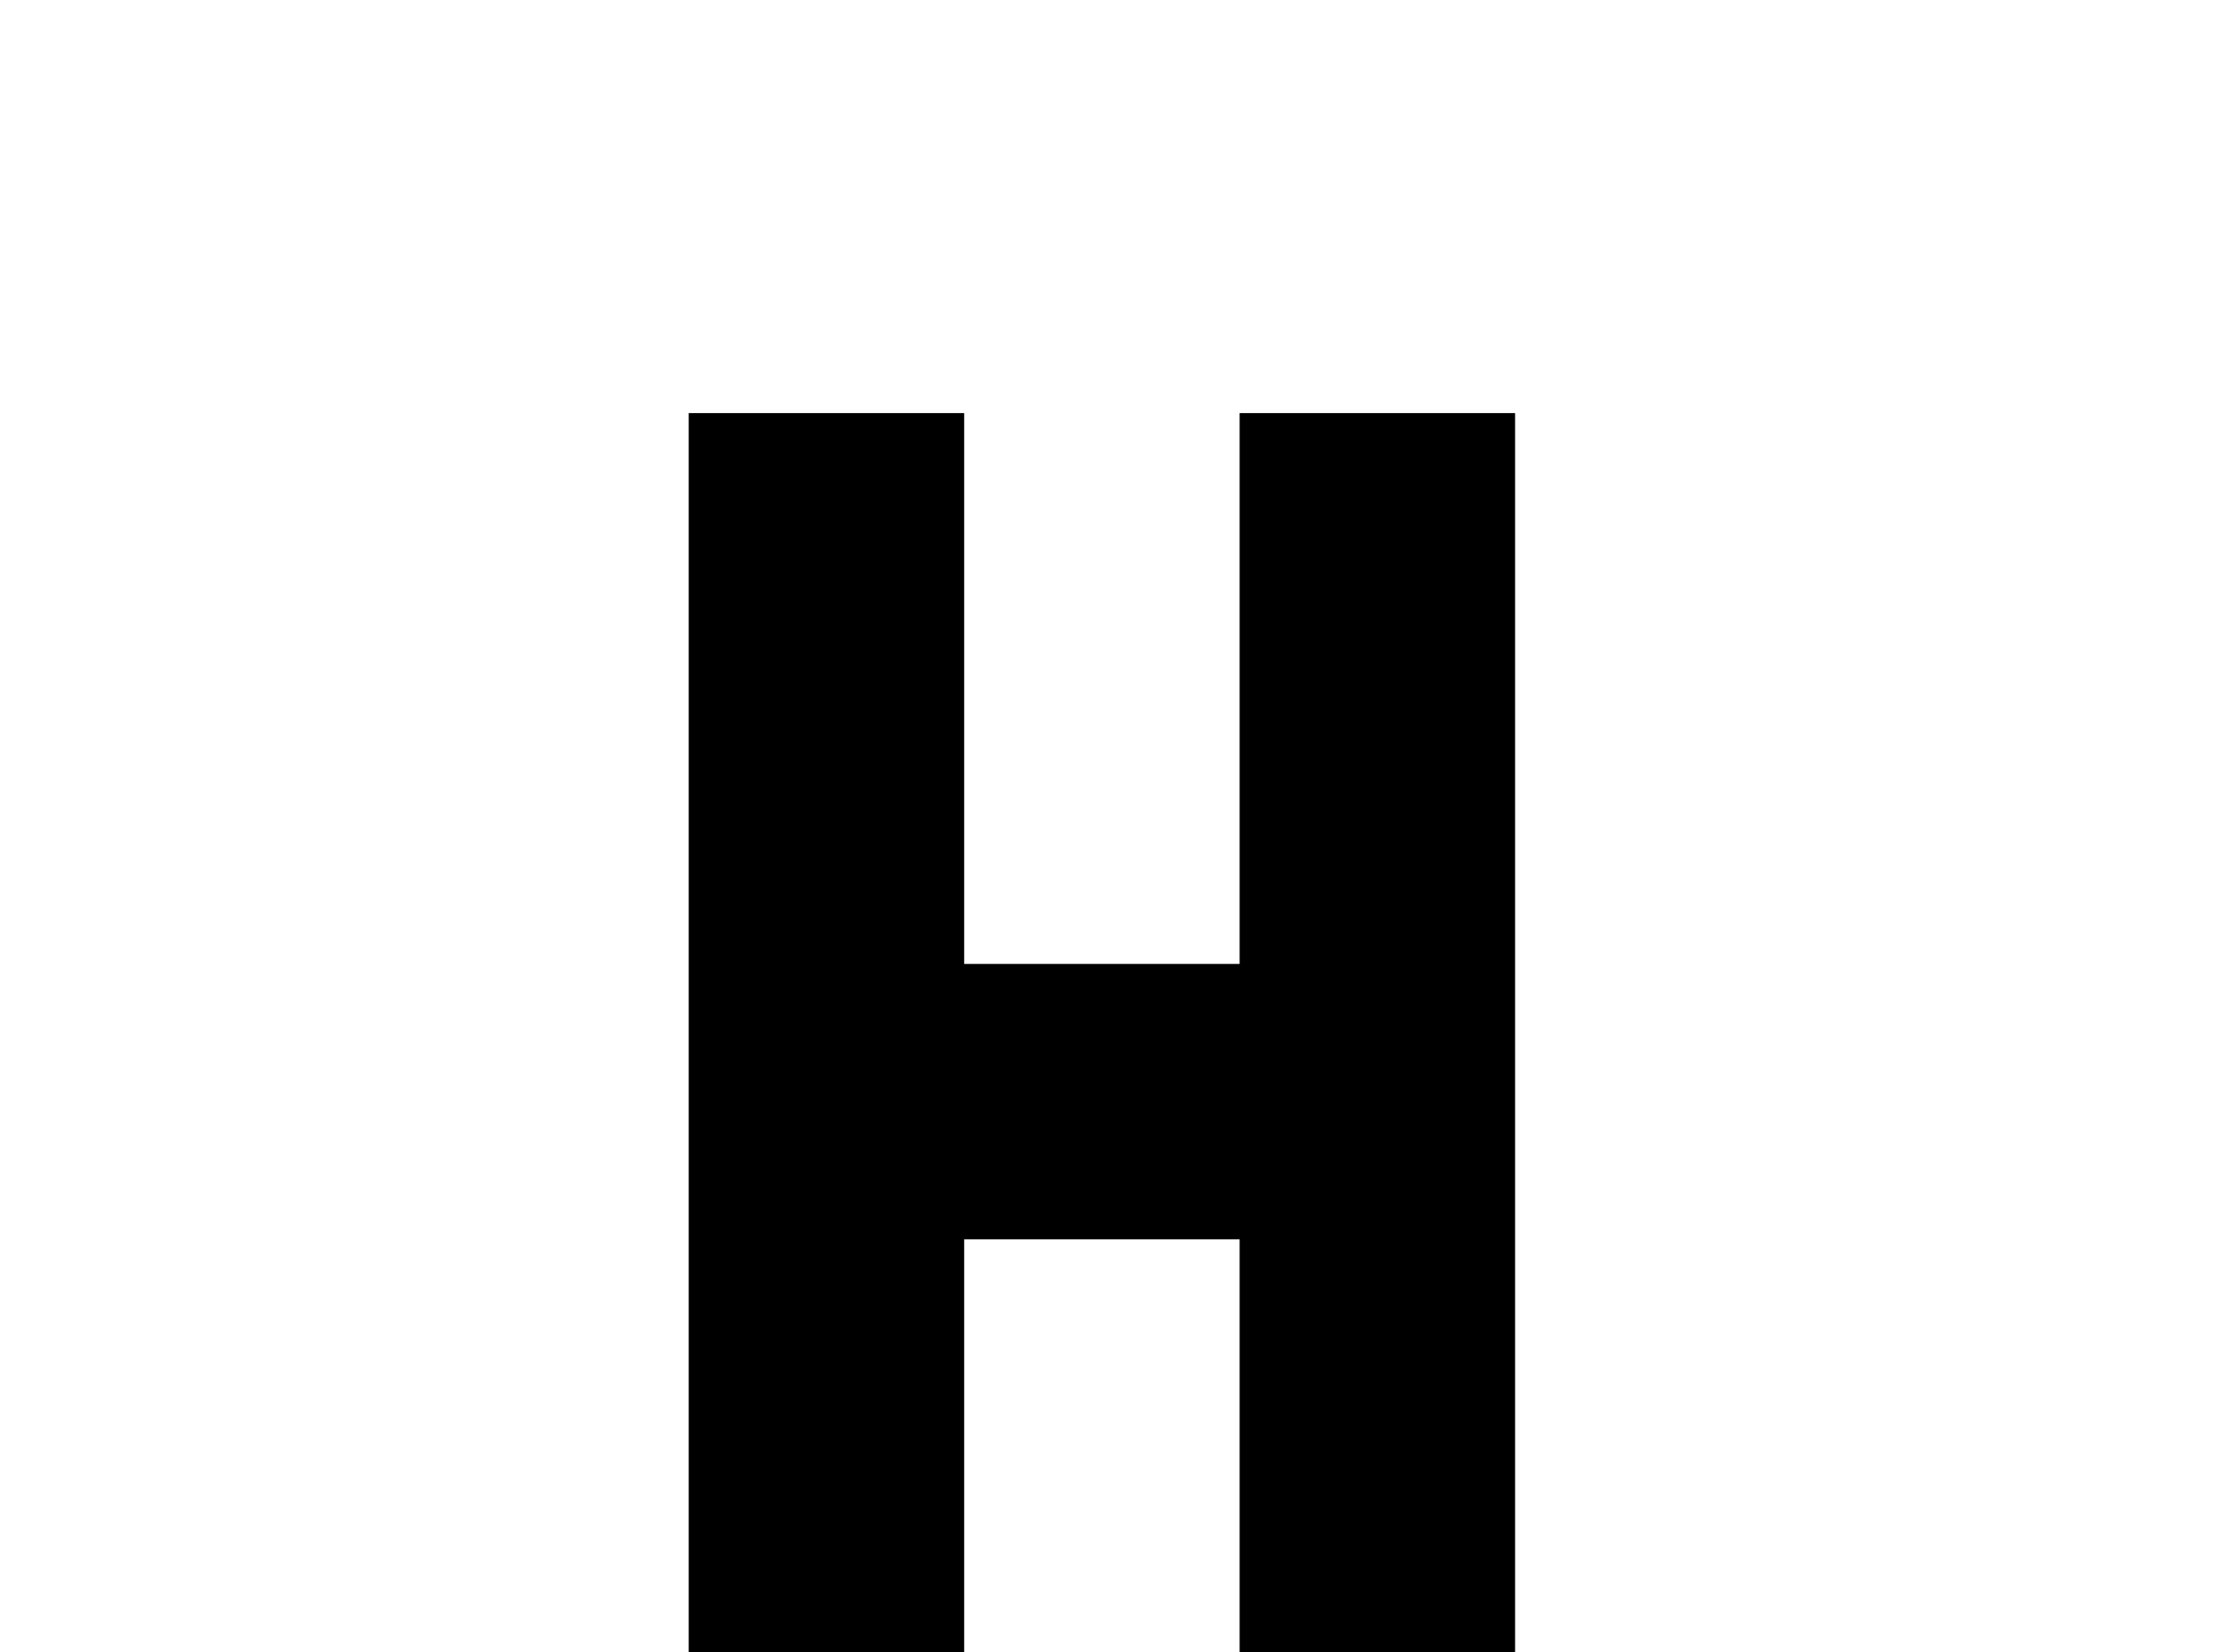 <!-- Generated by IcoMoon.io -->
<svg version="1.1" xmlns="http://www.w3.org/2000/svg" width="43" height="32" viewBox="0 0 43 32">
<title>signal-hspa</title>
<path d="M18.667 18.667h5.333v-10.667h5.333v26.667h-5.333v-10.667h-5.333v10.667h-5.333v-26.667h5.333v10.667z"></path>
</svg>
